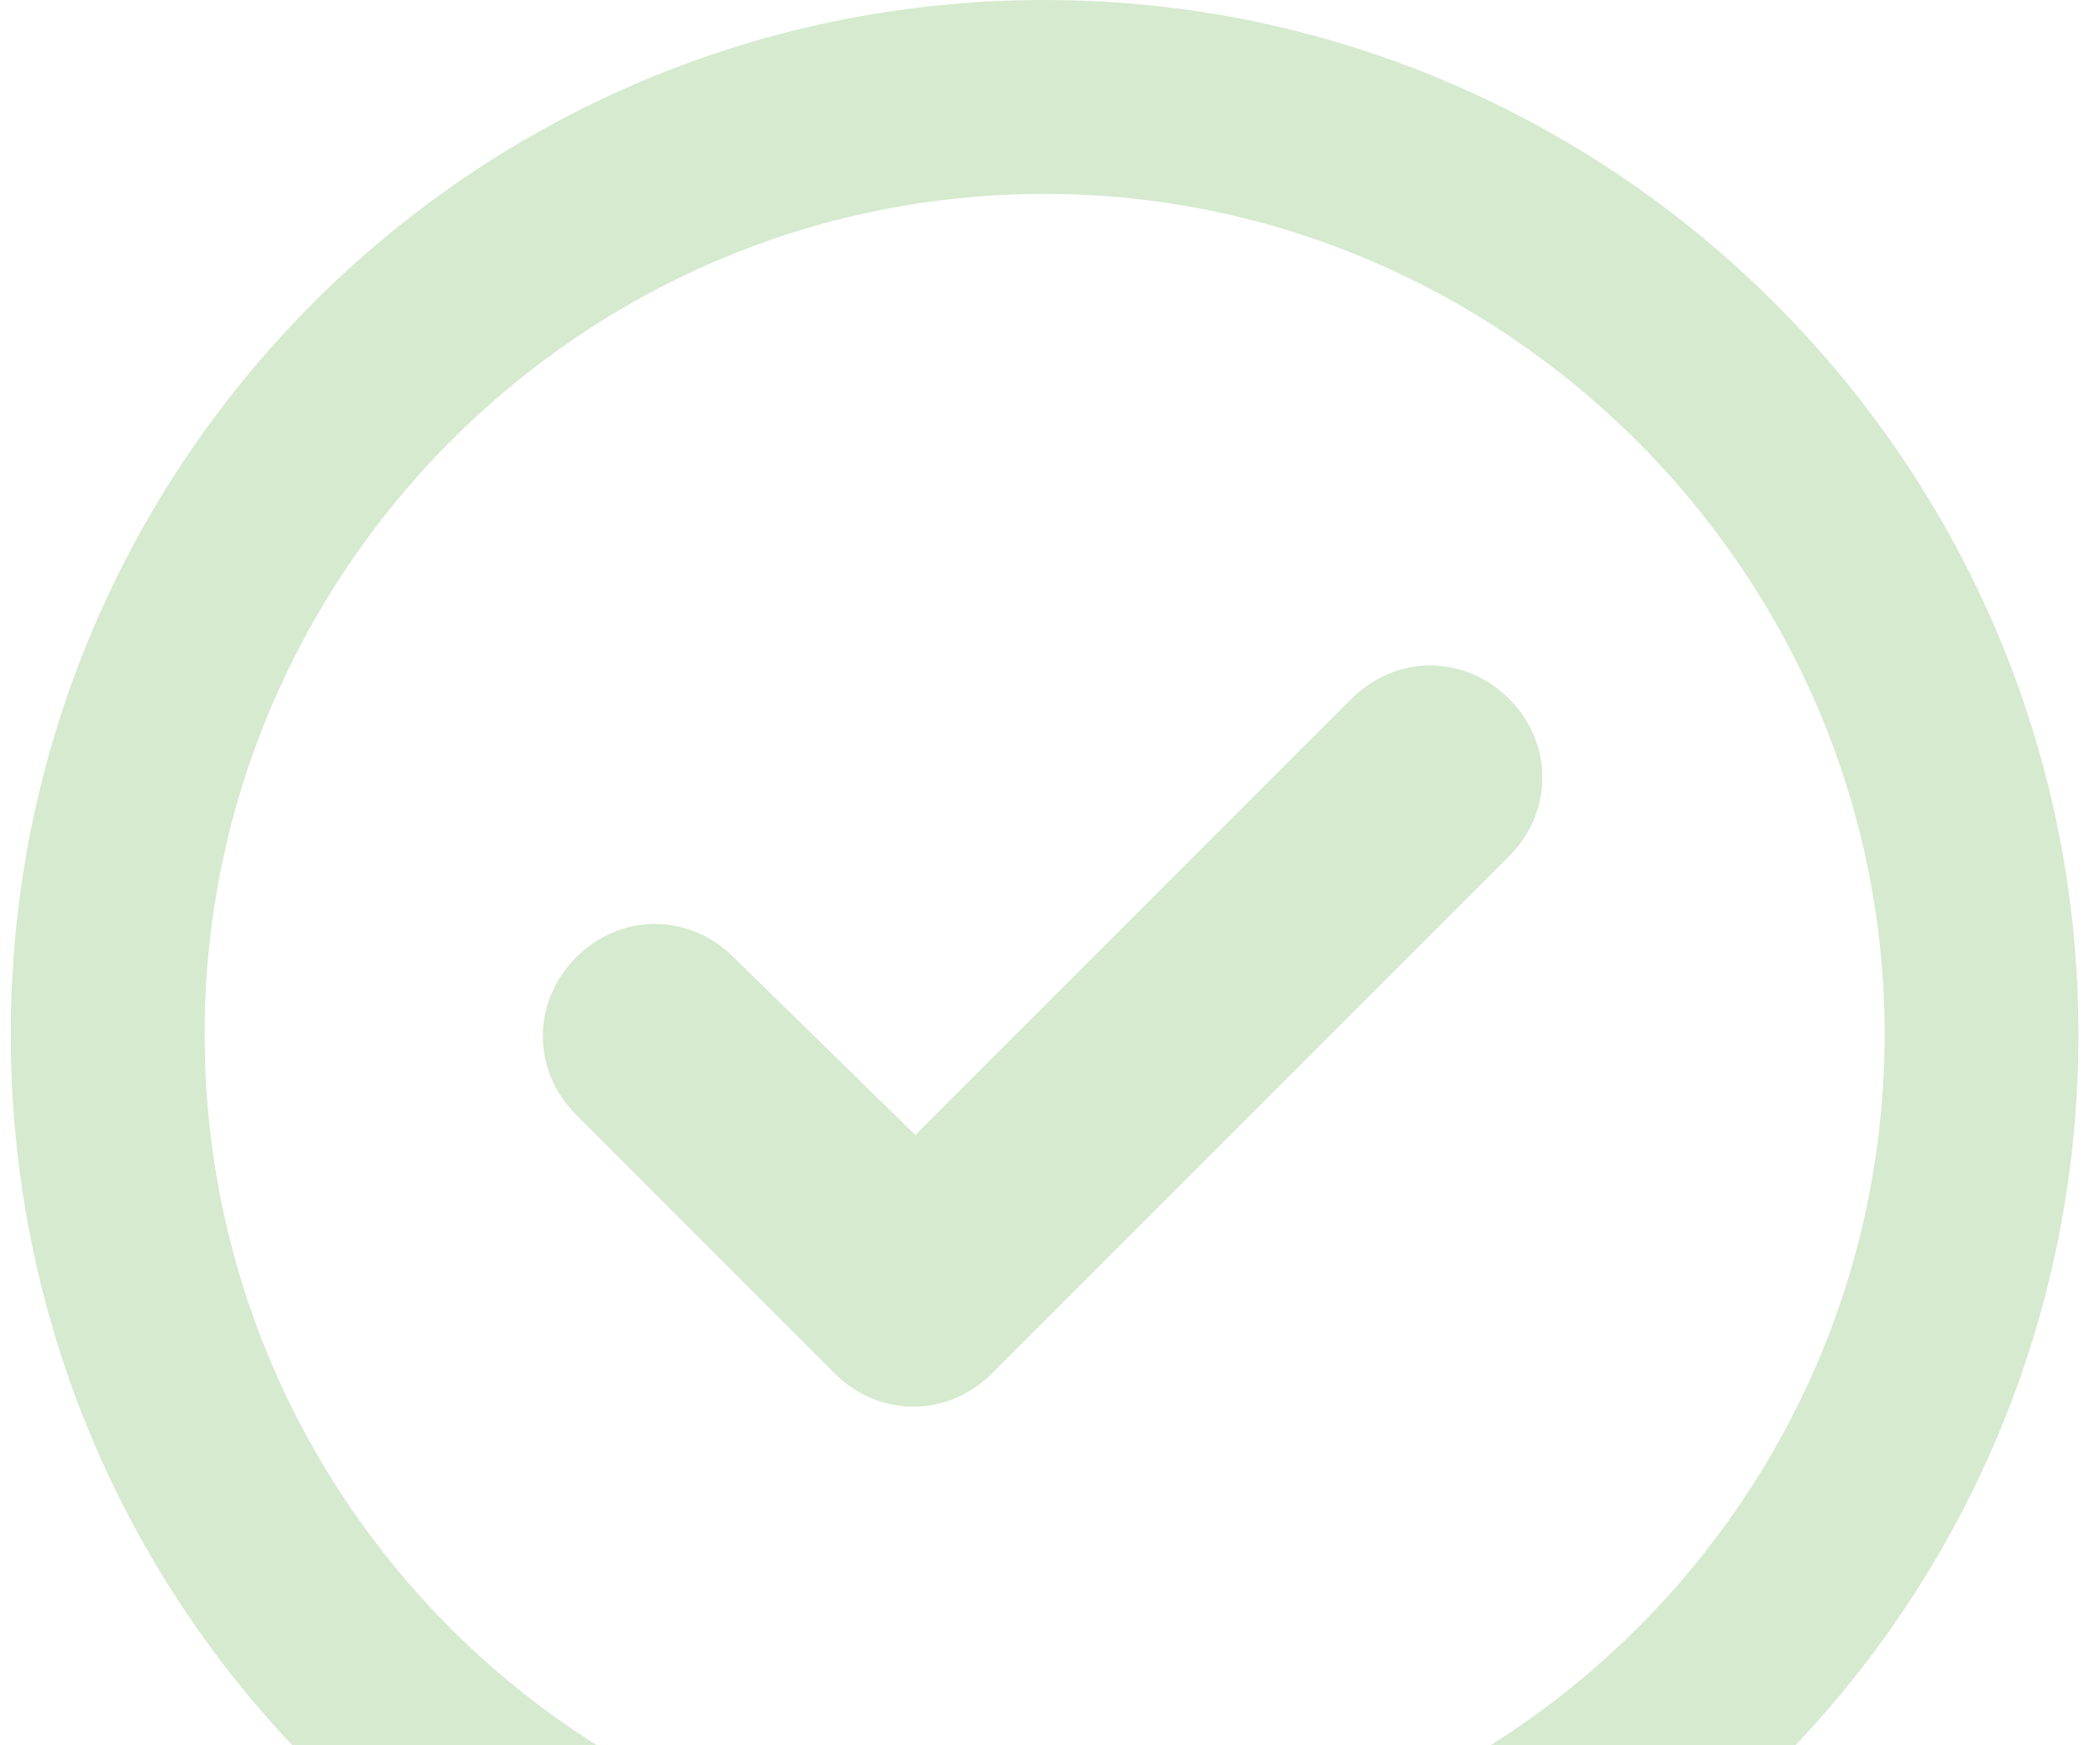 <svg width="65" height="54" viewBox="0 0 65 54" fill="none" xmlns="http://www.w3.org/2000/svg">
<path d="M30.708 42.5C29.333 43.875 27.208 43.875 25.833 42.5L17.833 34.5C16.458 33.125 16.458 31 17.833 29.625C19.208 28.25 21.333 28.25 22.708 29.625L28.333 35.125L41.833 21.625C43.208 20.25 45.333 20.25 46.708 21.625C48.083 23 48.083 25.125 46.708 26.5L30.708 42.5ZM64.333 32C64.333 49.75 49.958 64 32.333 64C14.583 64 0.333 49.75 0.333 32C0.333 14.375 14.583 0 32.333 0C49.958 0 64.333 14.375 64.333 32ZM32.333 6C17.958 6 6.333 17.75 6.333 32C6.333 46.375 17.958 58 32.333 58C46.583 58 58.333 46.375 58.333 32C58.333 17.75 46.583 6 32.333 6Z" fill="#ACD69E" fill-opacity="0.5"/>
</svg>
